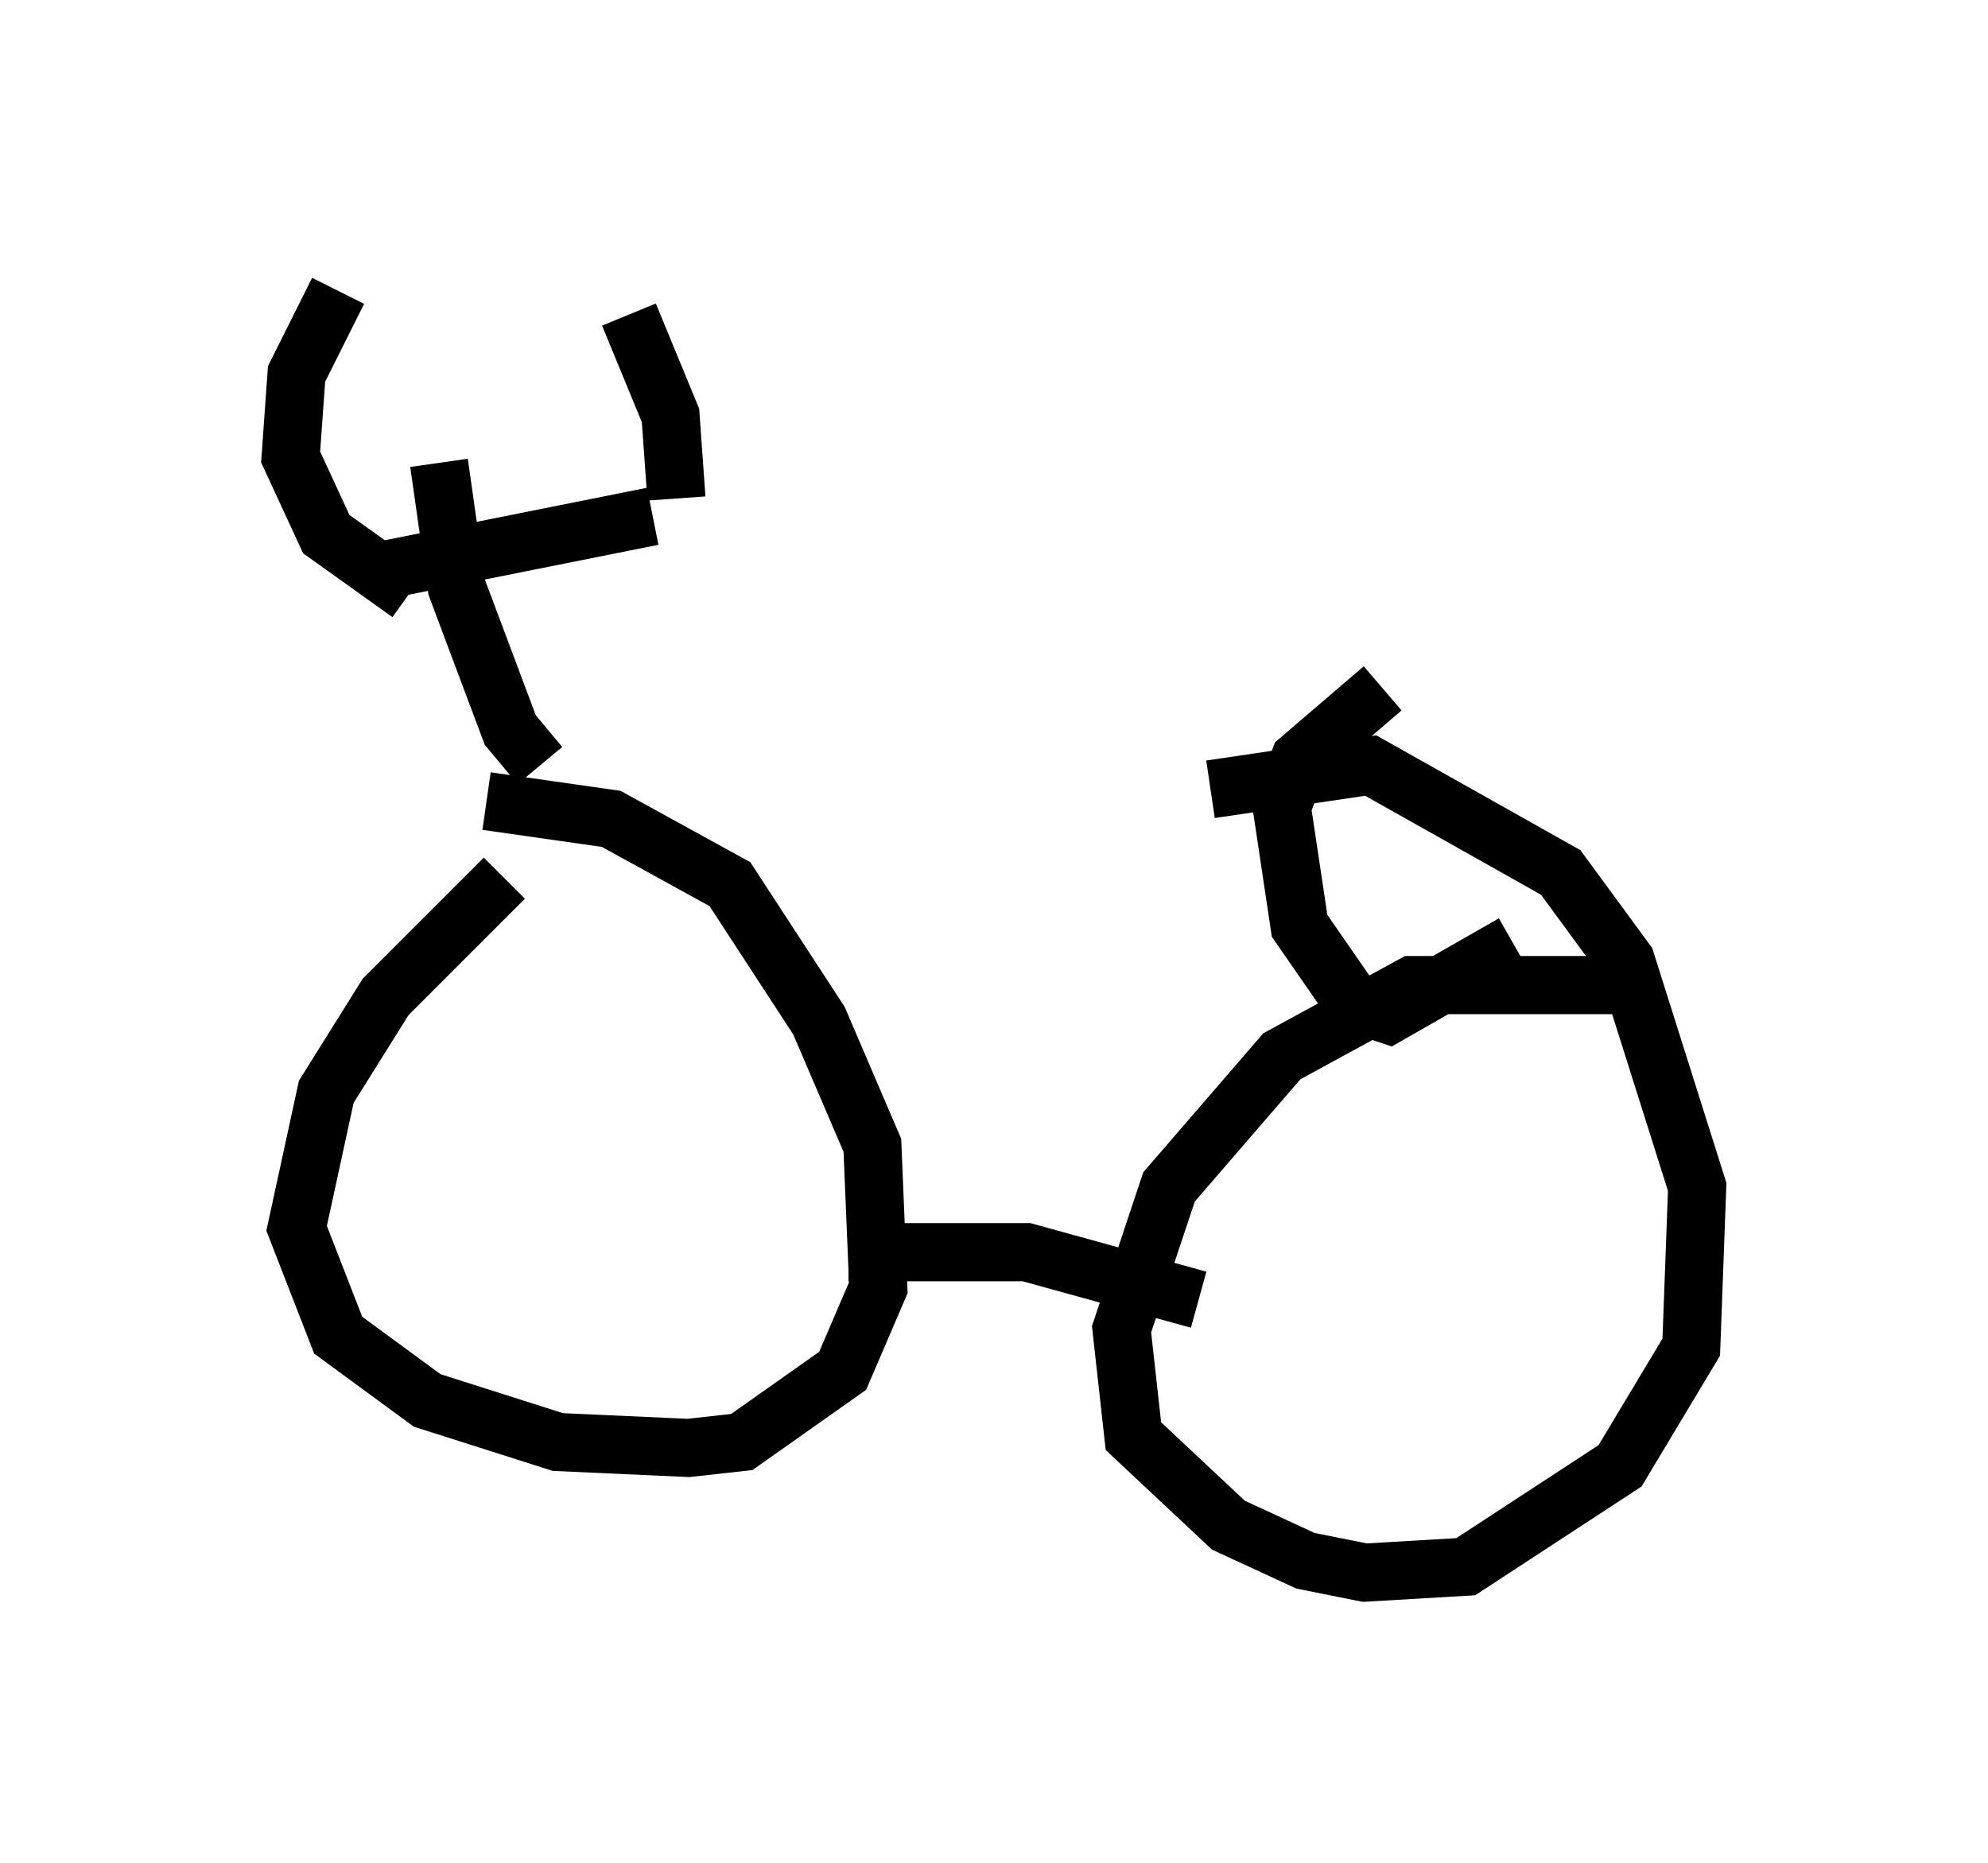 <?xml version="1.0" encoding="utf-8" ?>
<svg baseProfile="full" height="32.05" version="1.1" width="34.194" xmlns="http://www.w3.org/2000/svg" xmlns:ev="http://www.w3.org/2001/xml-events" xmlns:xlink="http://www.w3.org/1999/xlink"><defs /><rect fill="white" height="32.05" width="34.194" x="0" y="0" /><path d="M11.431, 13.473 m-2.756, 1.633 l-2.042, 2.042 -1.021, 1.633 l-0.51, 2.348 0.715, 1.838 l1.531, 1.123 2.246, 0.715 l2.246, 0.102 0.919, -0.102 l1.735, -1.225 0.613, -1.429 l-0.102, -2.45 -0.919, -2.144 l-1.531, -2.348 -2.042, -1.123 l-2.144, -0.306 m19.906, 3.165 l-3.981, 0.0 -2.246, 1.225 l-1.94, 2.246 -0.817, 2.45 l0.204, 1.838 1.633, 1.531 l1.327, 0.613 1.021, 0.204 l1.735, -0.102 2.654, -1.735 l1.225, -2.042 0.102, -2.756 l-1.225, -3.879 -1.123, -1.531 l-3.267, -1.838 -2.756, 0.408 m-6.227, 7.963 l3.063, 0.0 2.96, 0.817 m-11.331, -9.188 l-0.51, -0.613 -0.919, -2.45 l-0.306, -2.144 m16.231, 3.879 l-1.429, 1.225 -0.306, 0.817 l0.306, 2.042 0.919, 1.327 l0.613, 0.204 2.144, -1.225 m-19.396, -6.431 l4.594, -0.919 m0.408, -0.306 l-0.102, -1.429 -0.715, -1.735 m-3.777, 4.798 l-1.429, -1.021 -0.613, -1.327 l0.102, -1.429 0.715, -1.429 " fill="none" stroke="black" stroke-width="1" /></svg>